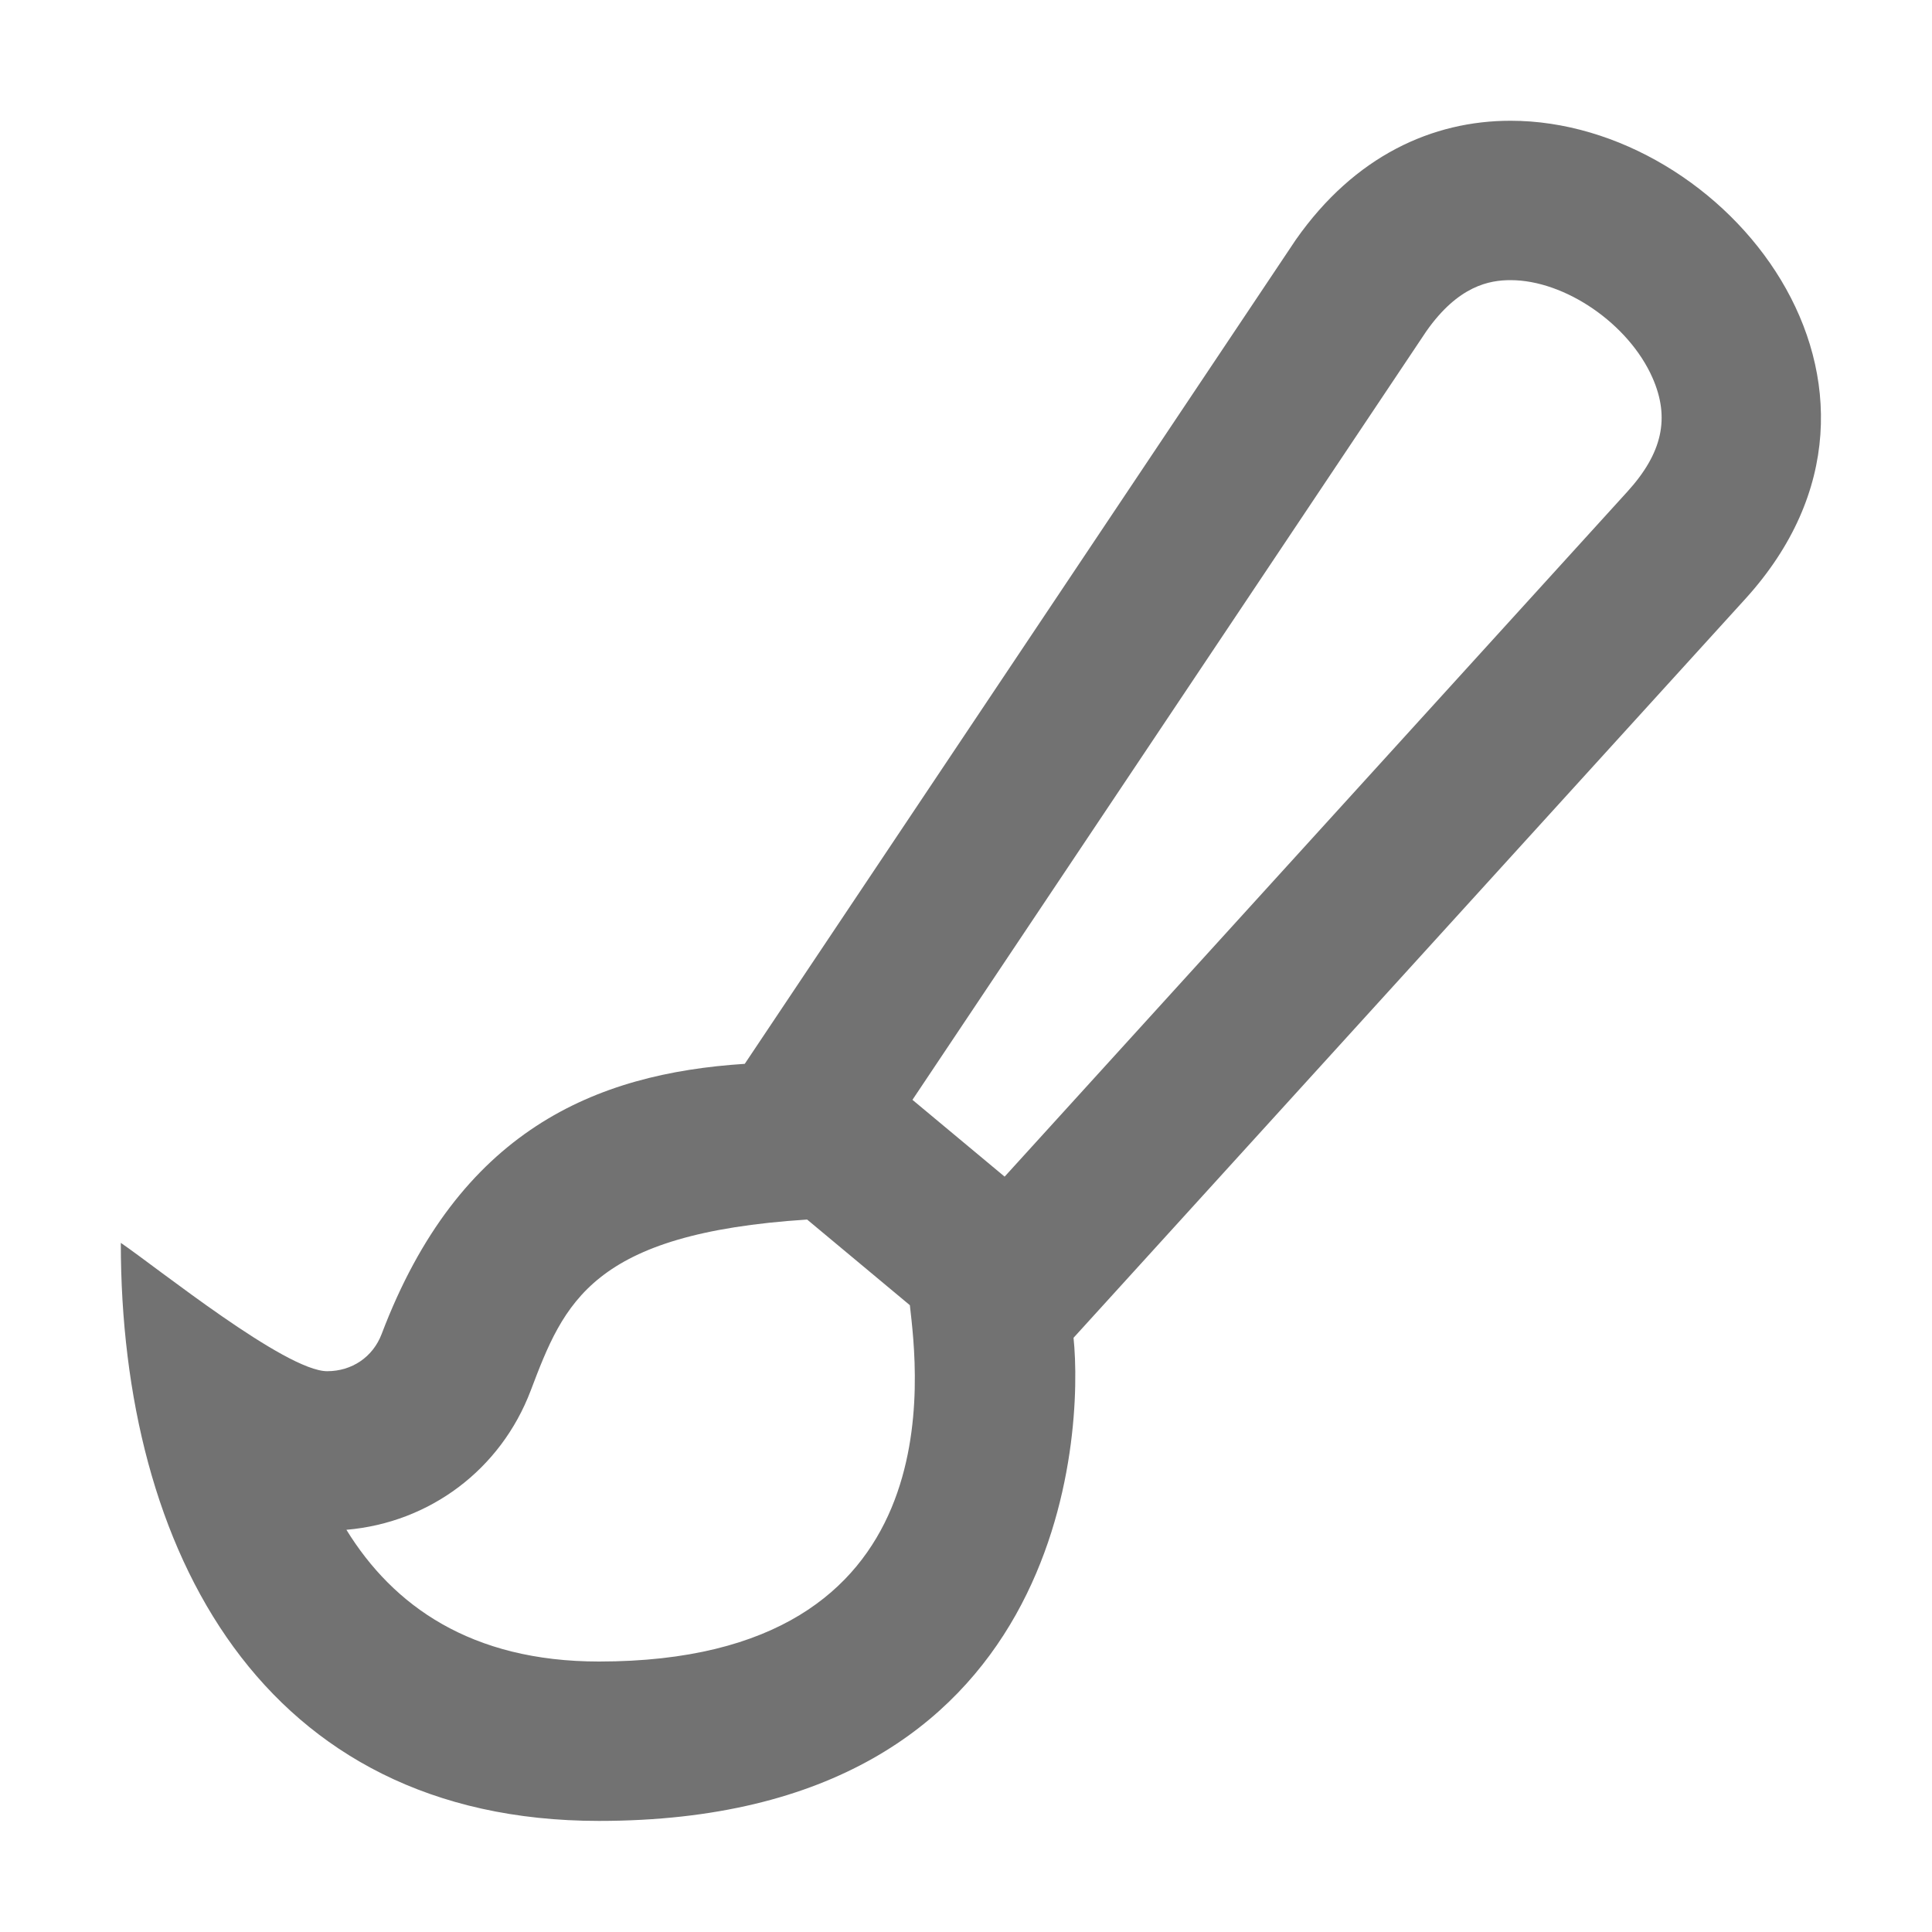 ﻿<?xml version='1.0' encoding='UTF-8'?>
<svg viewBox="-2.001 -2 32 31.997" xmlns="http://www.w3.org/2000/svg">
  <g transform="matrix(0.055, 0, 0, 0.055, 0, 0)">
    <path d="M489.17, 144.05C547.44, 80.02 483.28, 0 418.52, 0C395.13, 0 371.65, 10.44 353.84, 35.85L187.9, 284.01C142.77, 286.91 101.8, 304.1 78.56, 365.35C75.91, 372.34 69.56, 376.57 62.15, 376.57C49.66, 376.57 11.01, 345.44 0, 337.92C0, 430.58 42.67, 512 144, 512C285.21, 512 289.89, 394.96 286.91, 366.51L286.93, 366.49L489.17, 144.05zM393.15, 63.4C402.83, 49.6 412.26, 48 418.52, 48C434.92, 48 454.09, 61.17 461.24, 77.35C466.6, 89.48 464.27, 100.09 453.64, 111.76L266.16, 317.98L238.4, 294.85L393.15, 63.4zM144, 464C105.4, 464 81.97, 447.13 67.94, 424.33C93.01, 422.19 114.43, 406.19 123.45, 382.38C133.48, 355.94 141.69, 335.09 206.68, 330.9L237.62, 356.69C239.85, 376.62 251.75, 464 144, 464z" fill="#727272" fill-opacity="1" class="Black" />
  </g>
</svg>